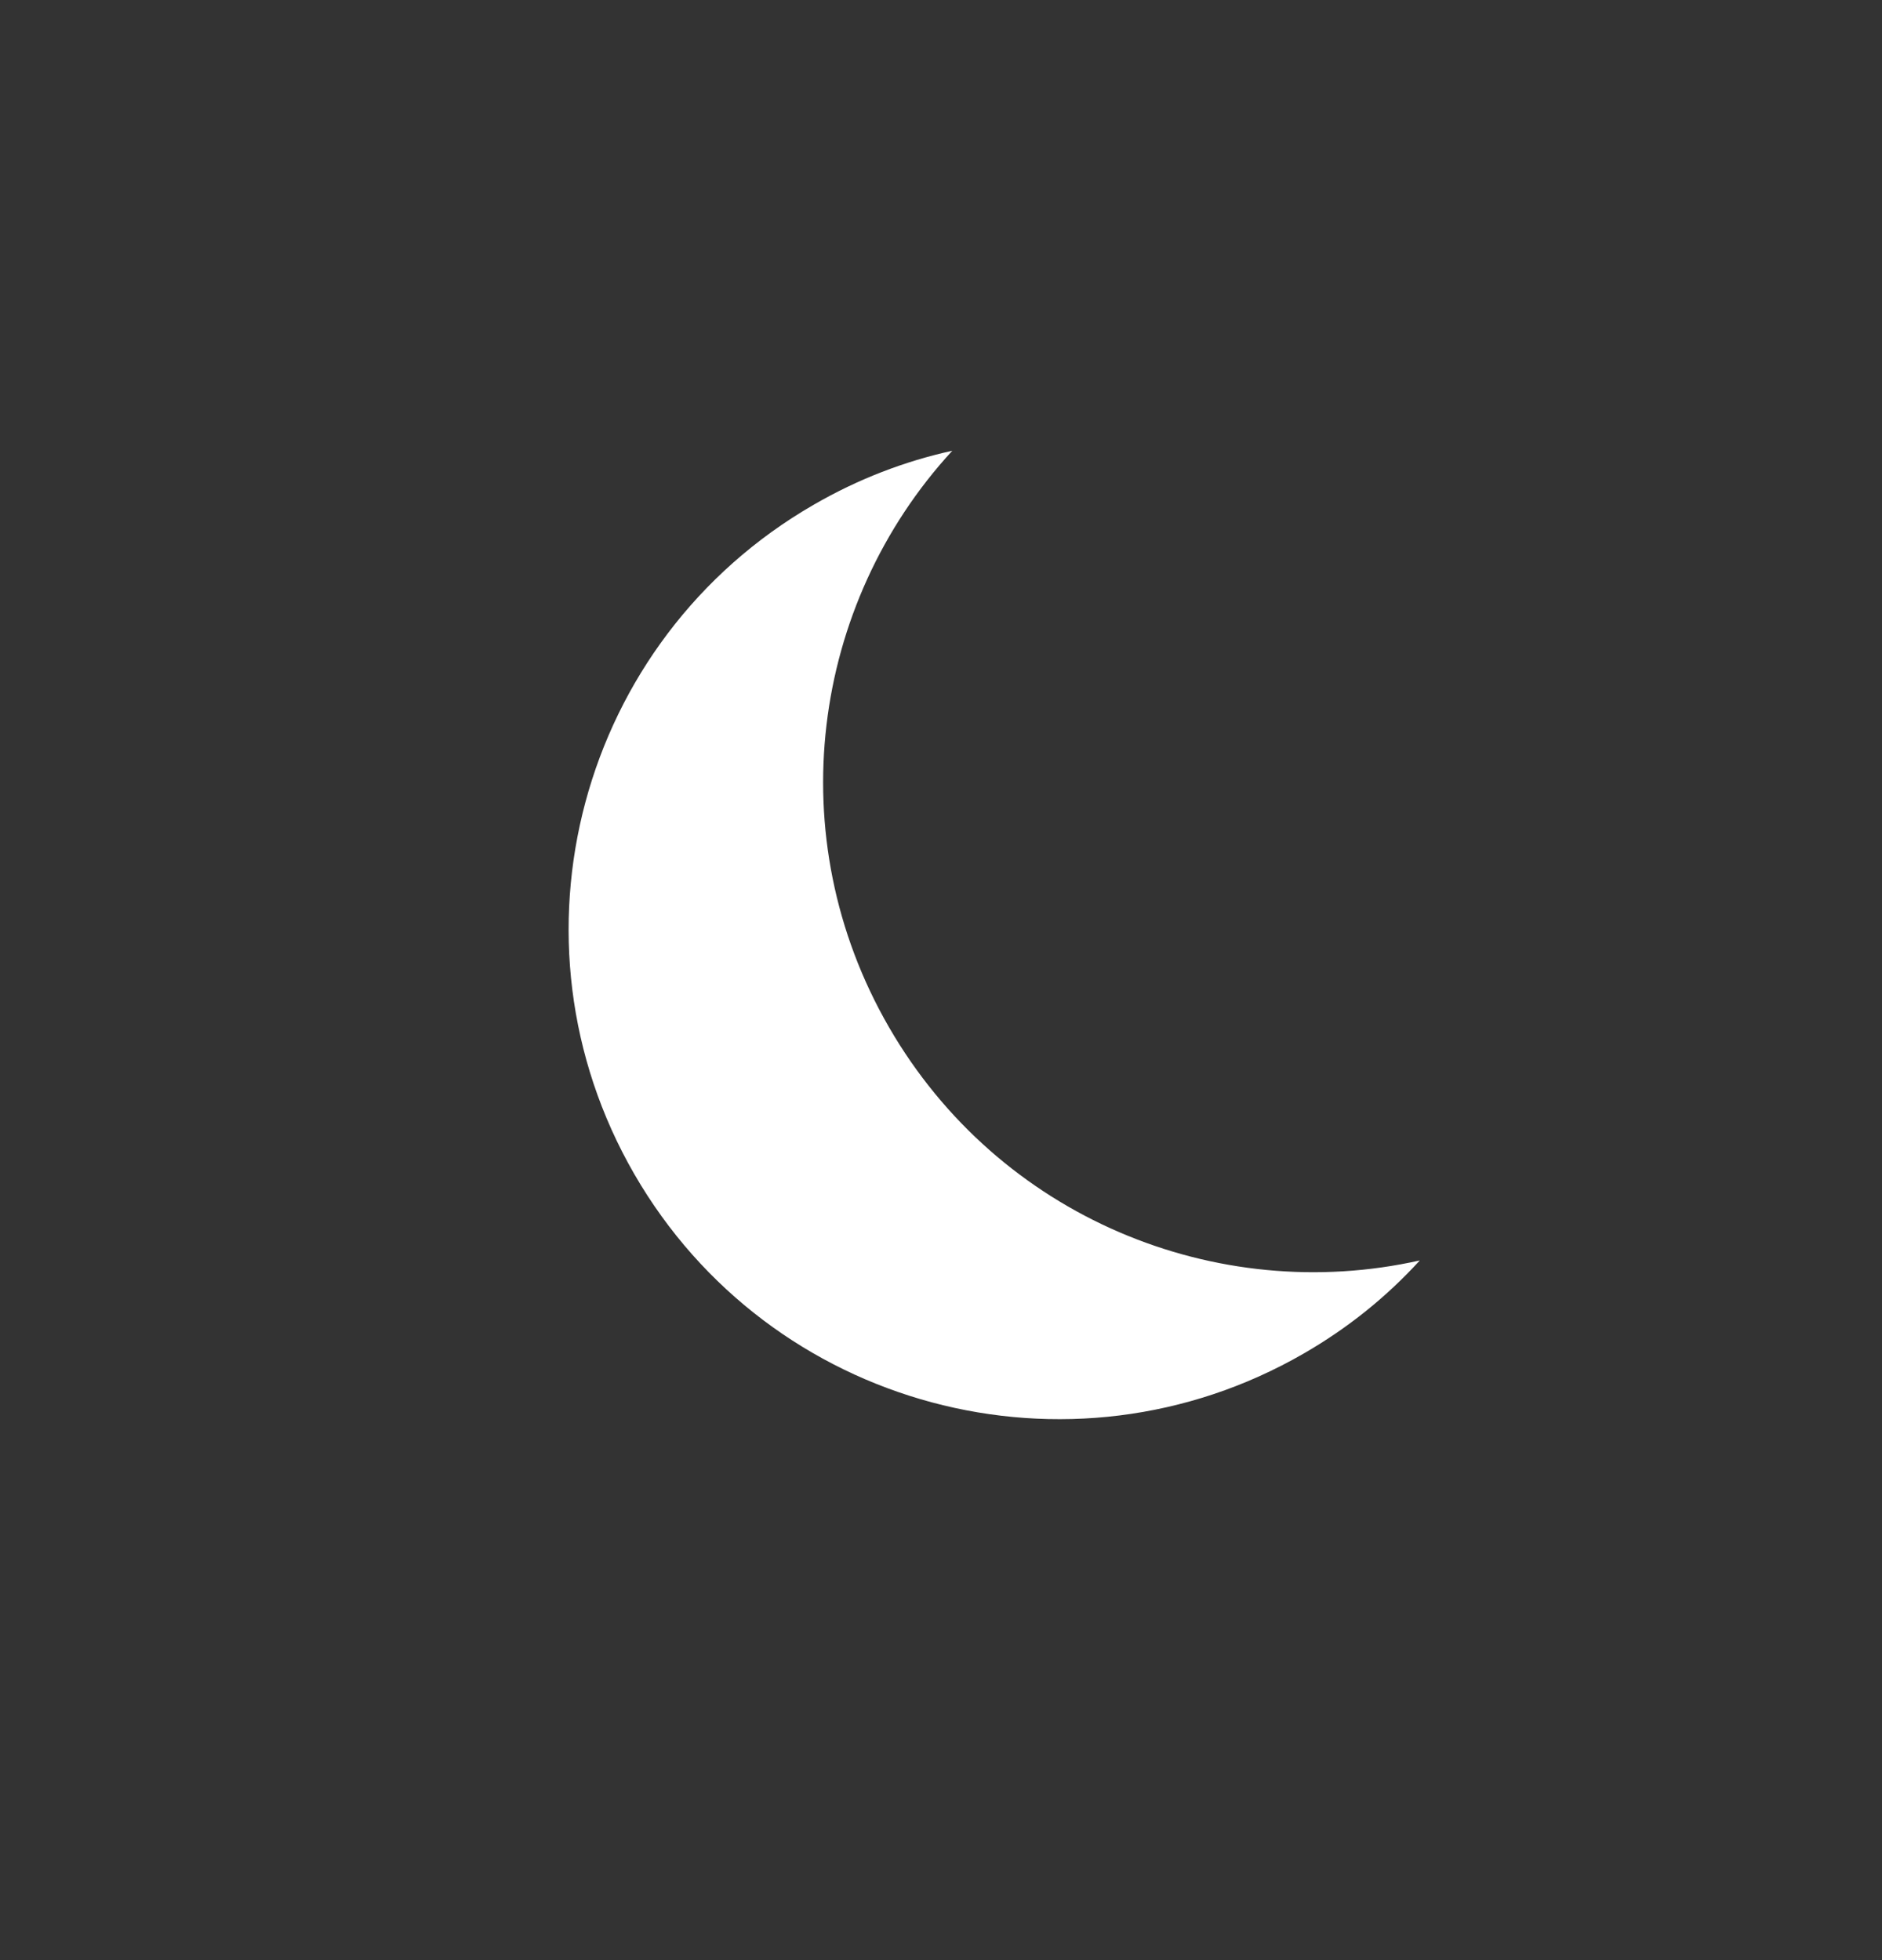 <svg width="24" height="25" viewBox="0 0 24 25" fill="none" xmlns="http://www.w3.org/2000/svg">
<rect x="0" y="0" width="24" height="25" fill="#333333" stroke="none"/>
<path d="M10.376 6.438C10.944 6.109 11.536 5.883 12.144 5.749C10.343 7.705 9.936 10.675 11.336 13.1C12.736 15.525 15.512 16.658 18.106 16.076C17.686 16.536 17.195 16.935 16.626 17.263C13.638 18.988 9.814 17.963 8.089 14.975C6.364 11.987 7.388 8.162 10.376 6.438Z" fill="white"/>
</svg>
